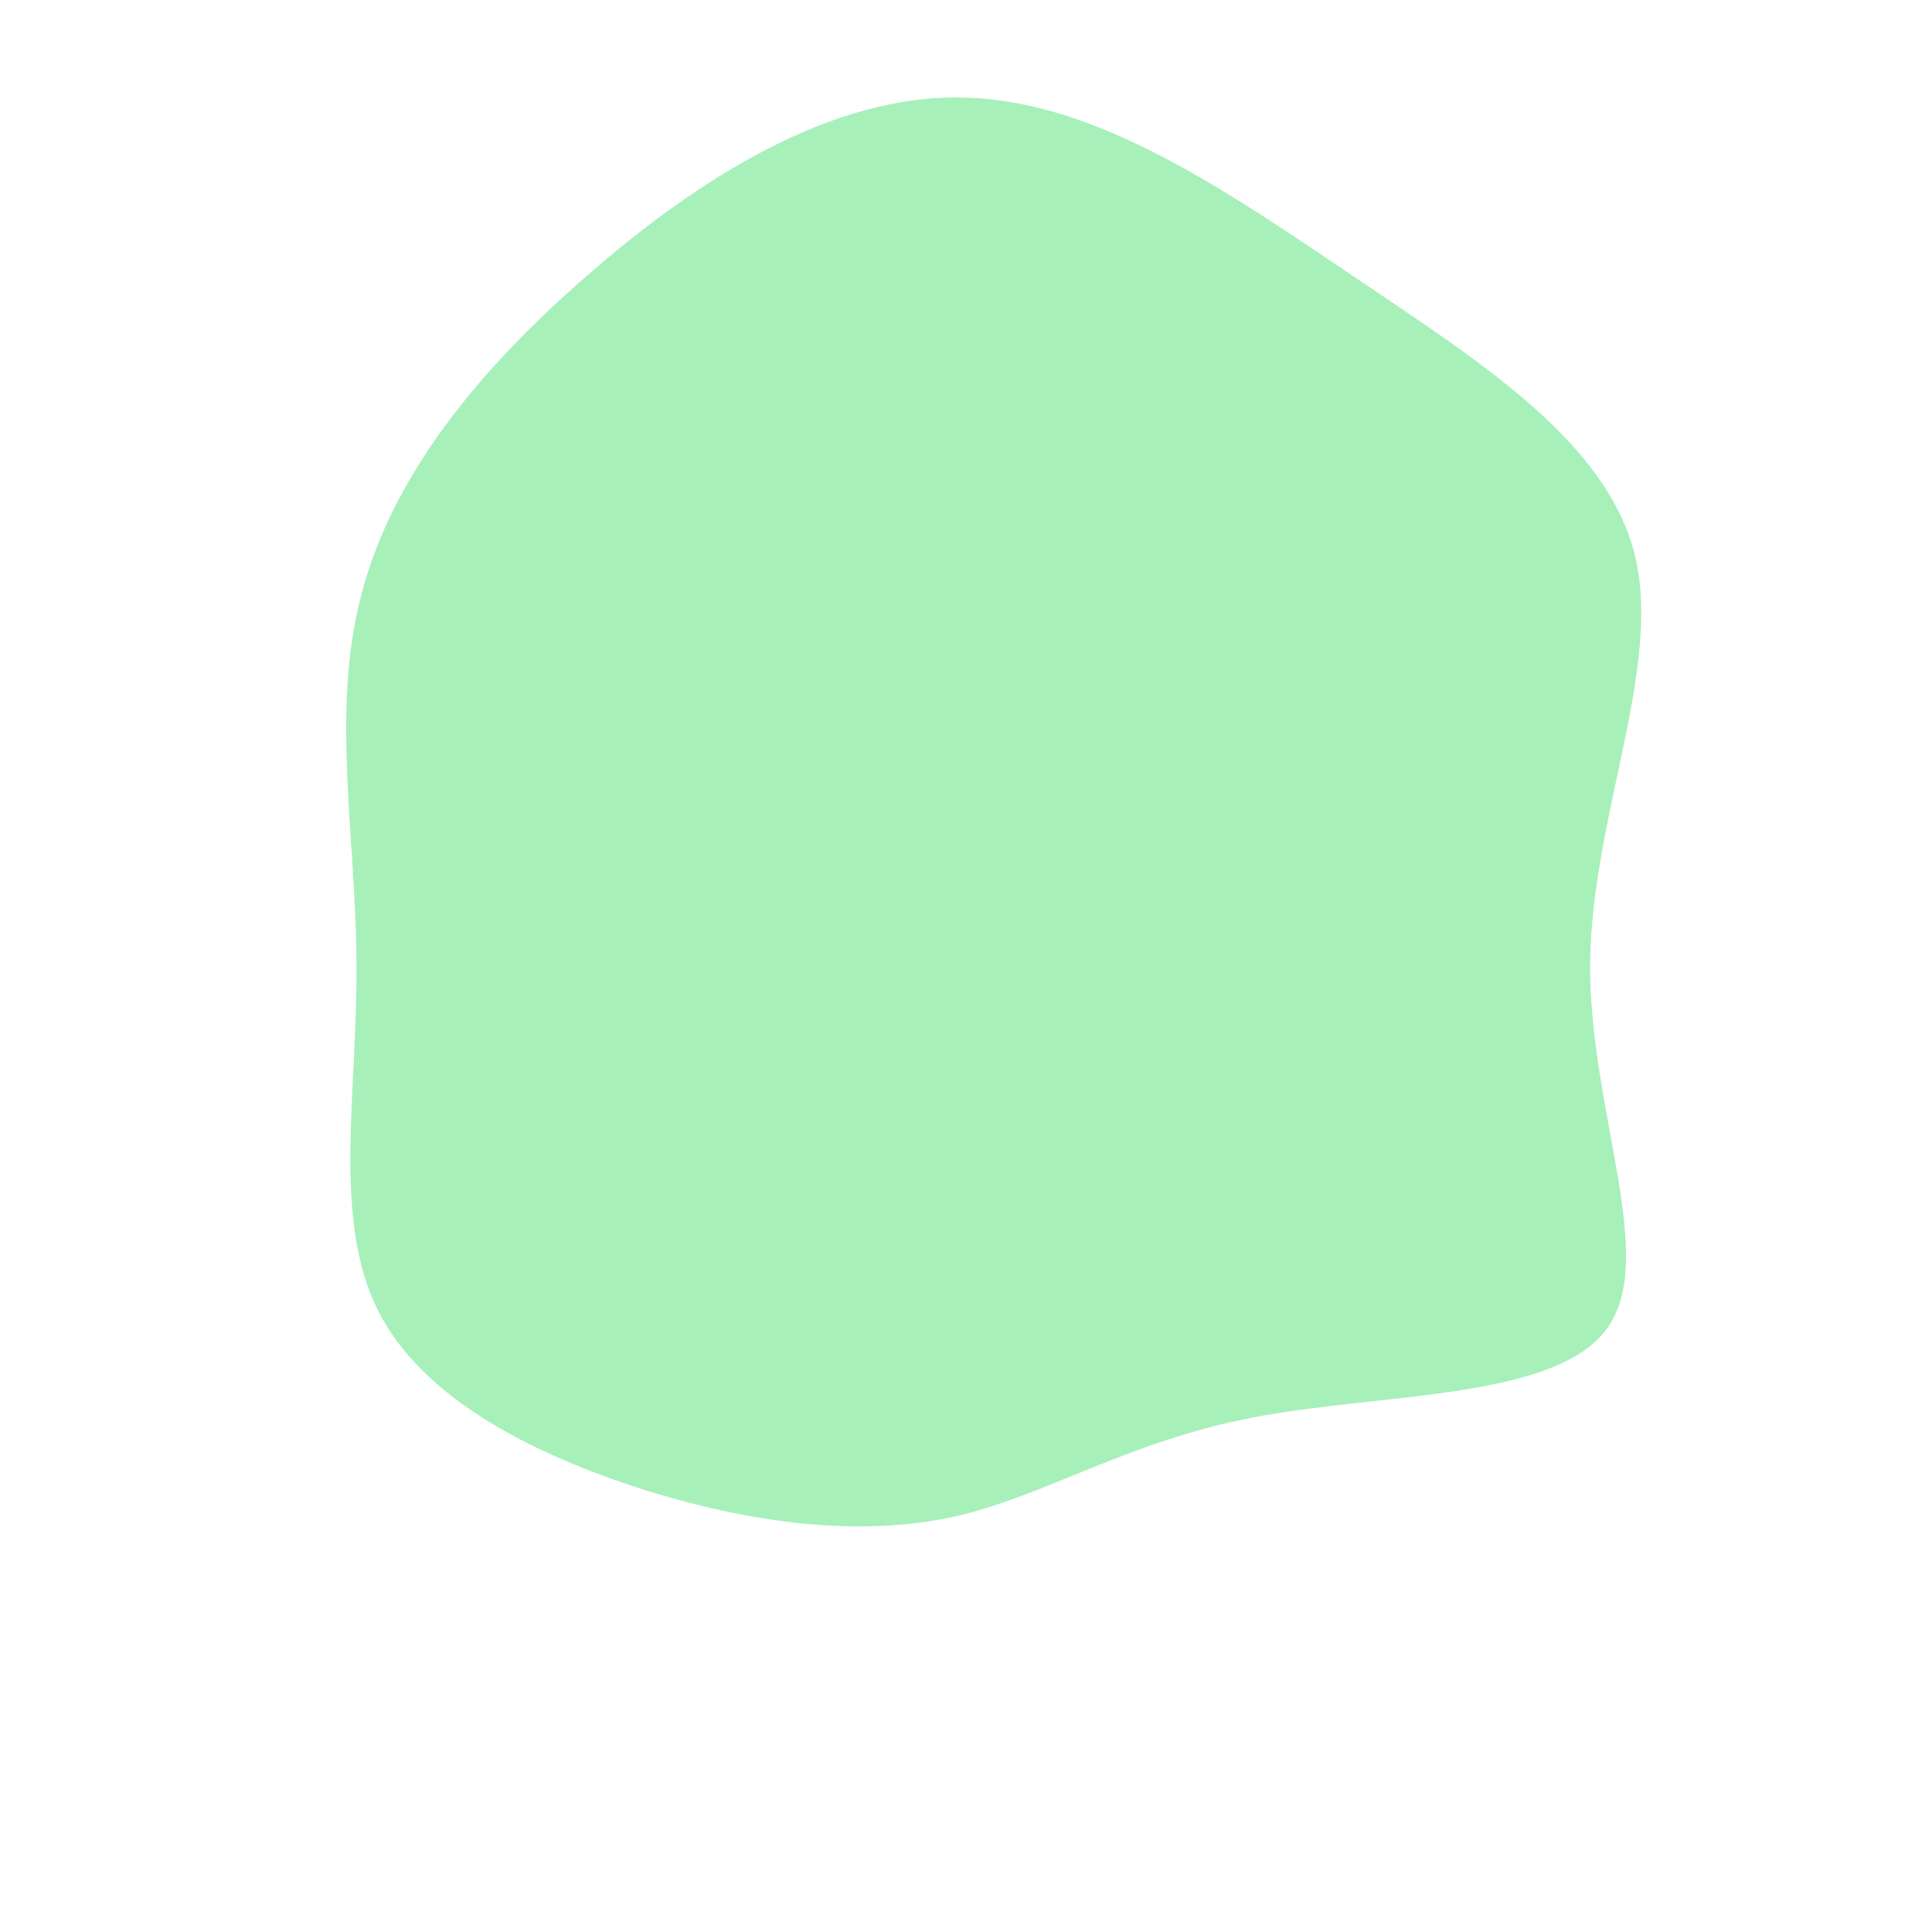 <?xml version="1.0" standalone="no"?>
<svg viewBox="0 0 200 200" xmlns="http://www.w3.org/2000/svg">
  <path fill="#A7F0BA" d="M40.4,-71.2C53.6,-62.3,66.5,-54.1,69.3,-42.3C72,-30.5,64.7,-15.3,64.6,0C64.6,15.2,71.7,30.4,66.3,37.6C60.9,44.9,43,44.2,29.9,46.7C16.7,49.2,8.4,54.8,-1.2,57C-10.9,59.1,-21.7,57.8,-33.1,54.3C-44.4,50.7,-56.2,45,-60.9,35.6C-65.6,26.2,-63,13.1,-63.1,0C-63.1,-13.2,-65.8,-26.3,-62.6,-38.4C-59.5,-50.5,-50.7,-61.5,-39.3,-71.4C-27.9,-81.4,-13.9,-90.3,-0.2,-89.9C13.6,-89.6,27.2,-80.1,40.4,-71.2Z" transform="translate(100 100)" />
</svg>
